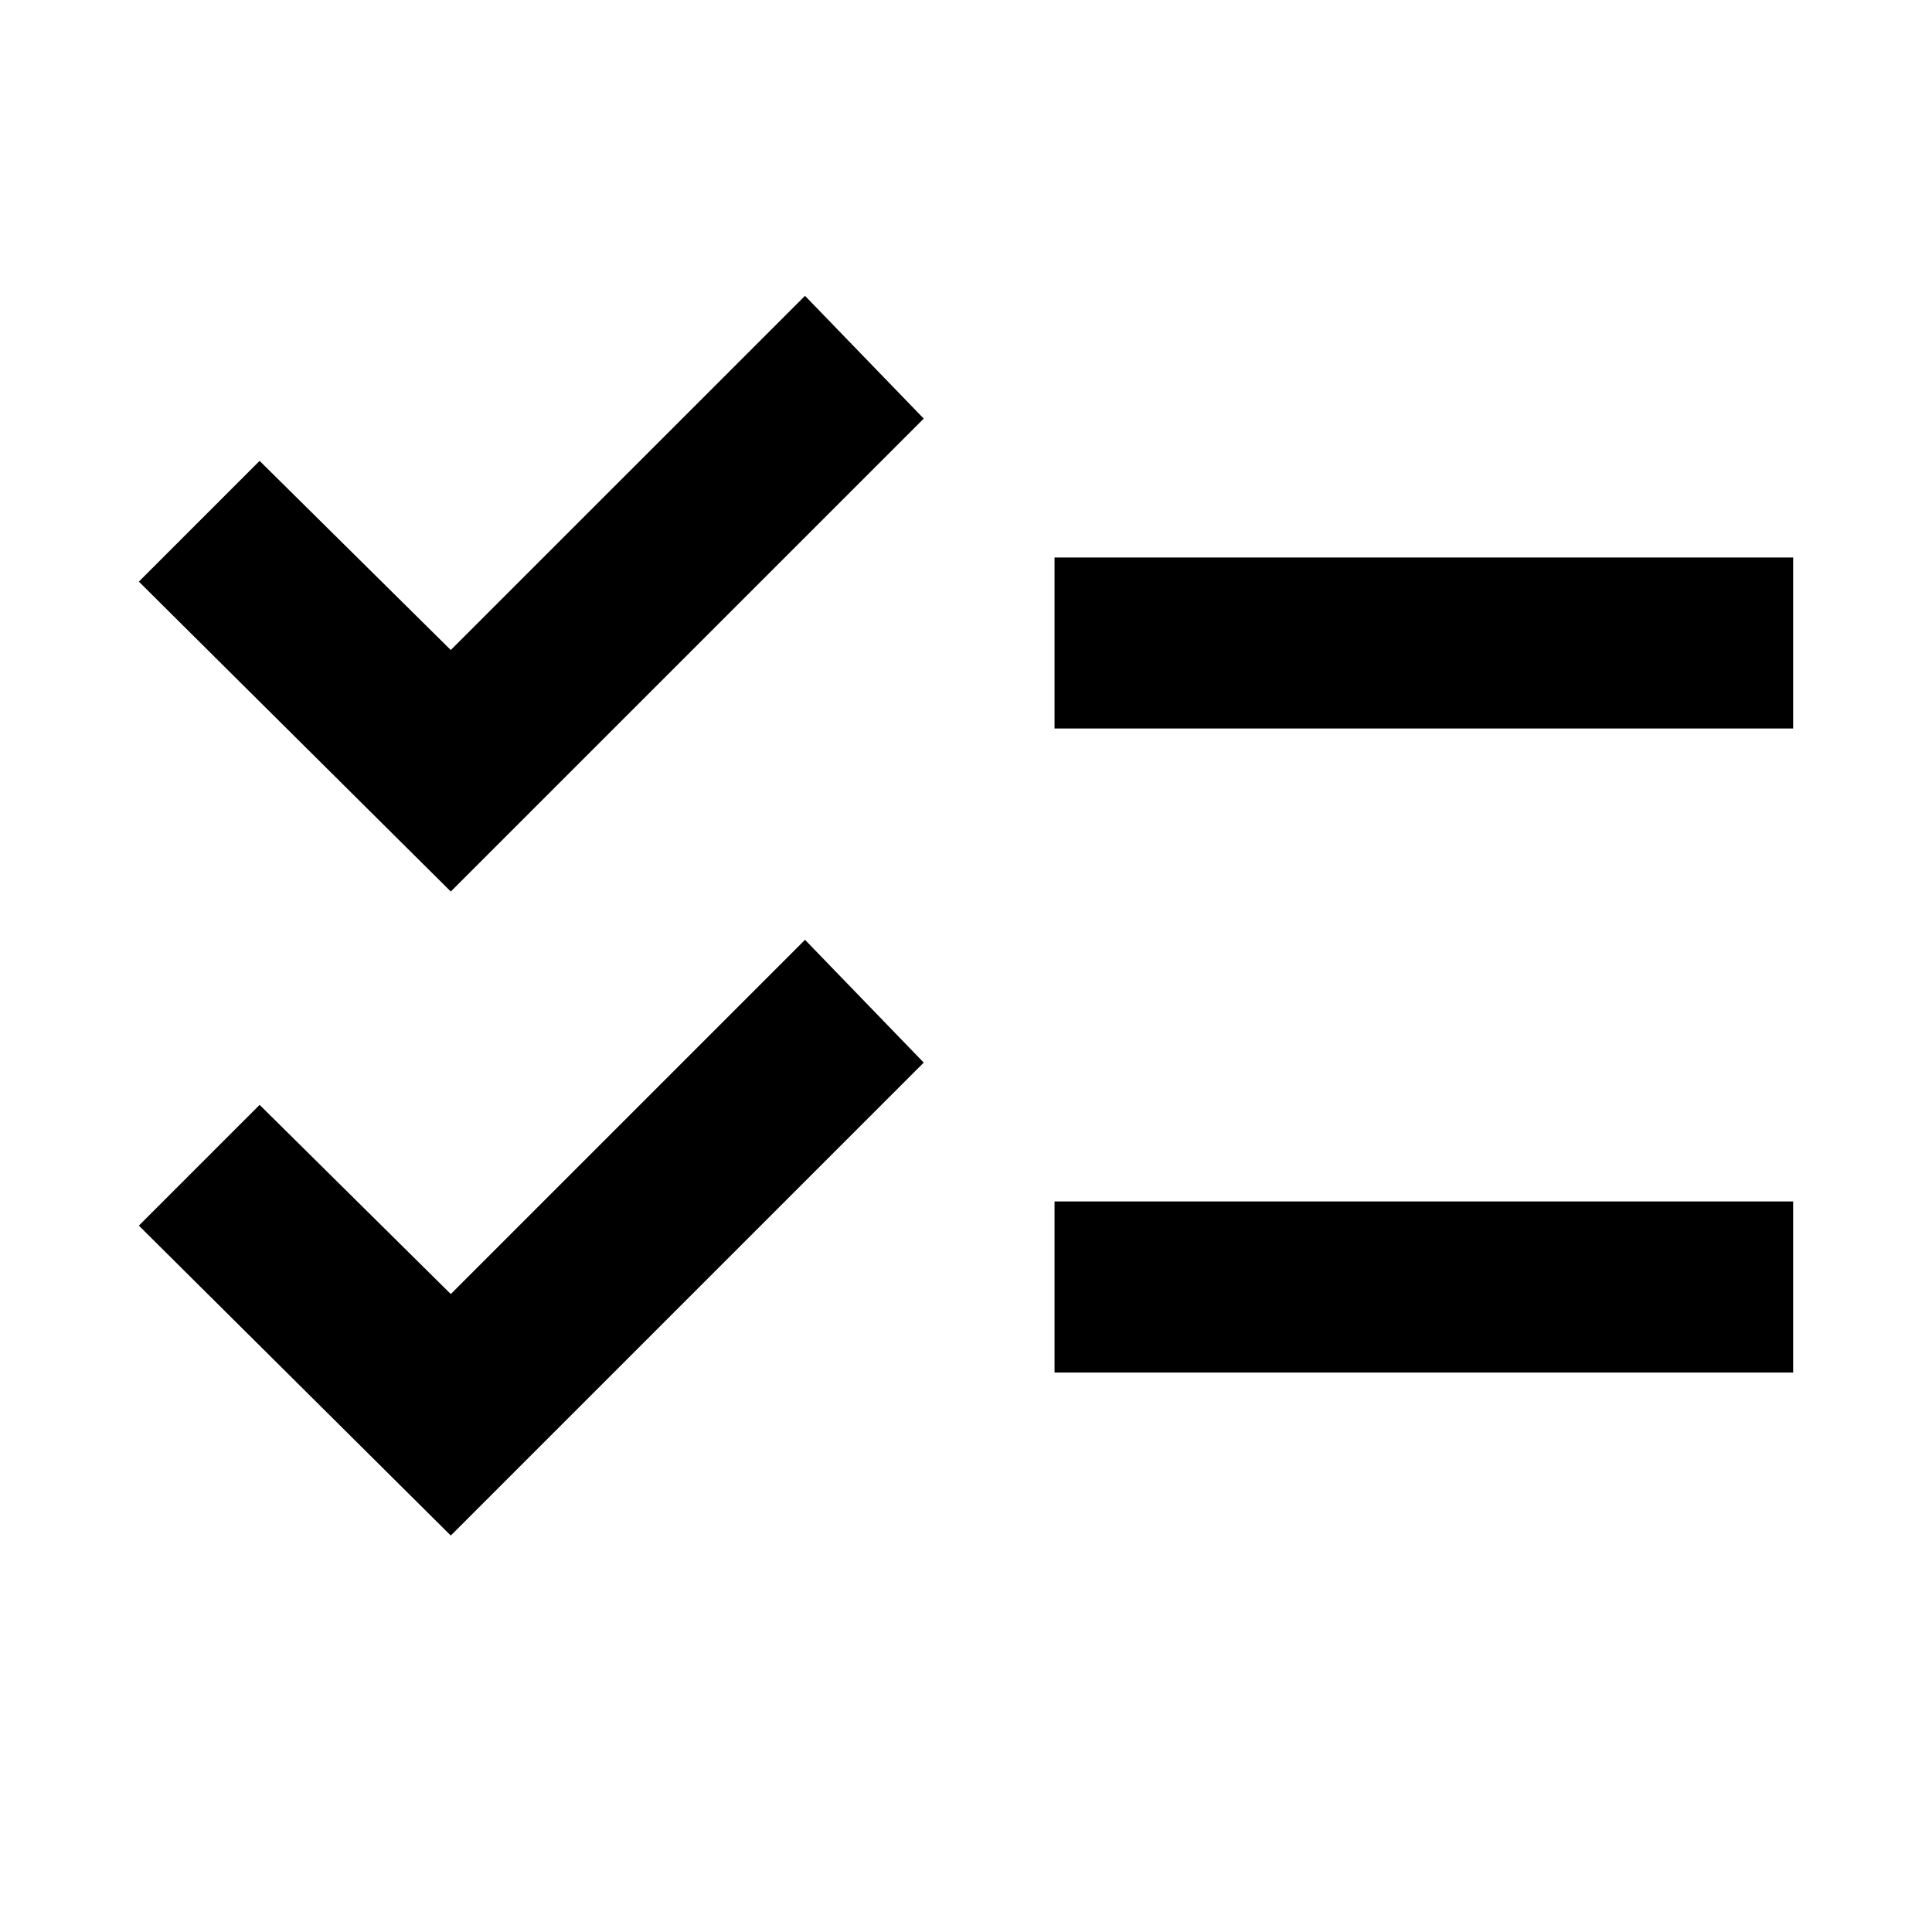 <svg xmlns="http://www.w3.org/2000/svg" height="40" width="40"><path d="m9.333 31.792-6.458-6.417 2.5-2.5 3.958 3.917 7.334-7.334L19.125 22Zm0-13.334-6.458-6.416 2.5-2.5 3.958 3.916 7.334-7.333 2.458 2.542Zm12.5 9.959v-3.542h15.292v3.542Zm0-13.334v-3.541h15.292v3.541Z"/></svg>